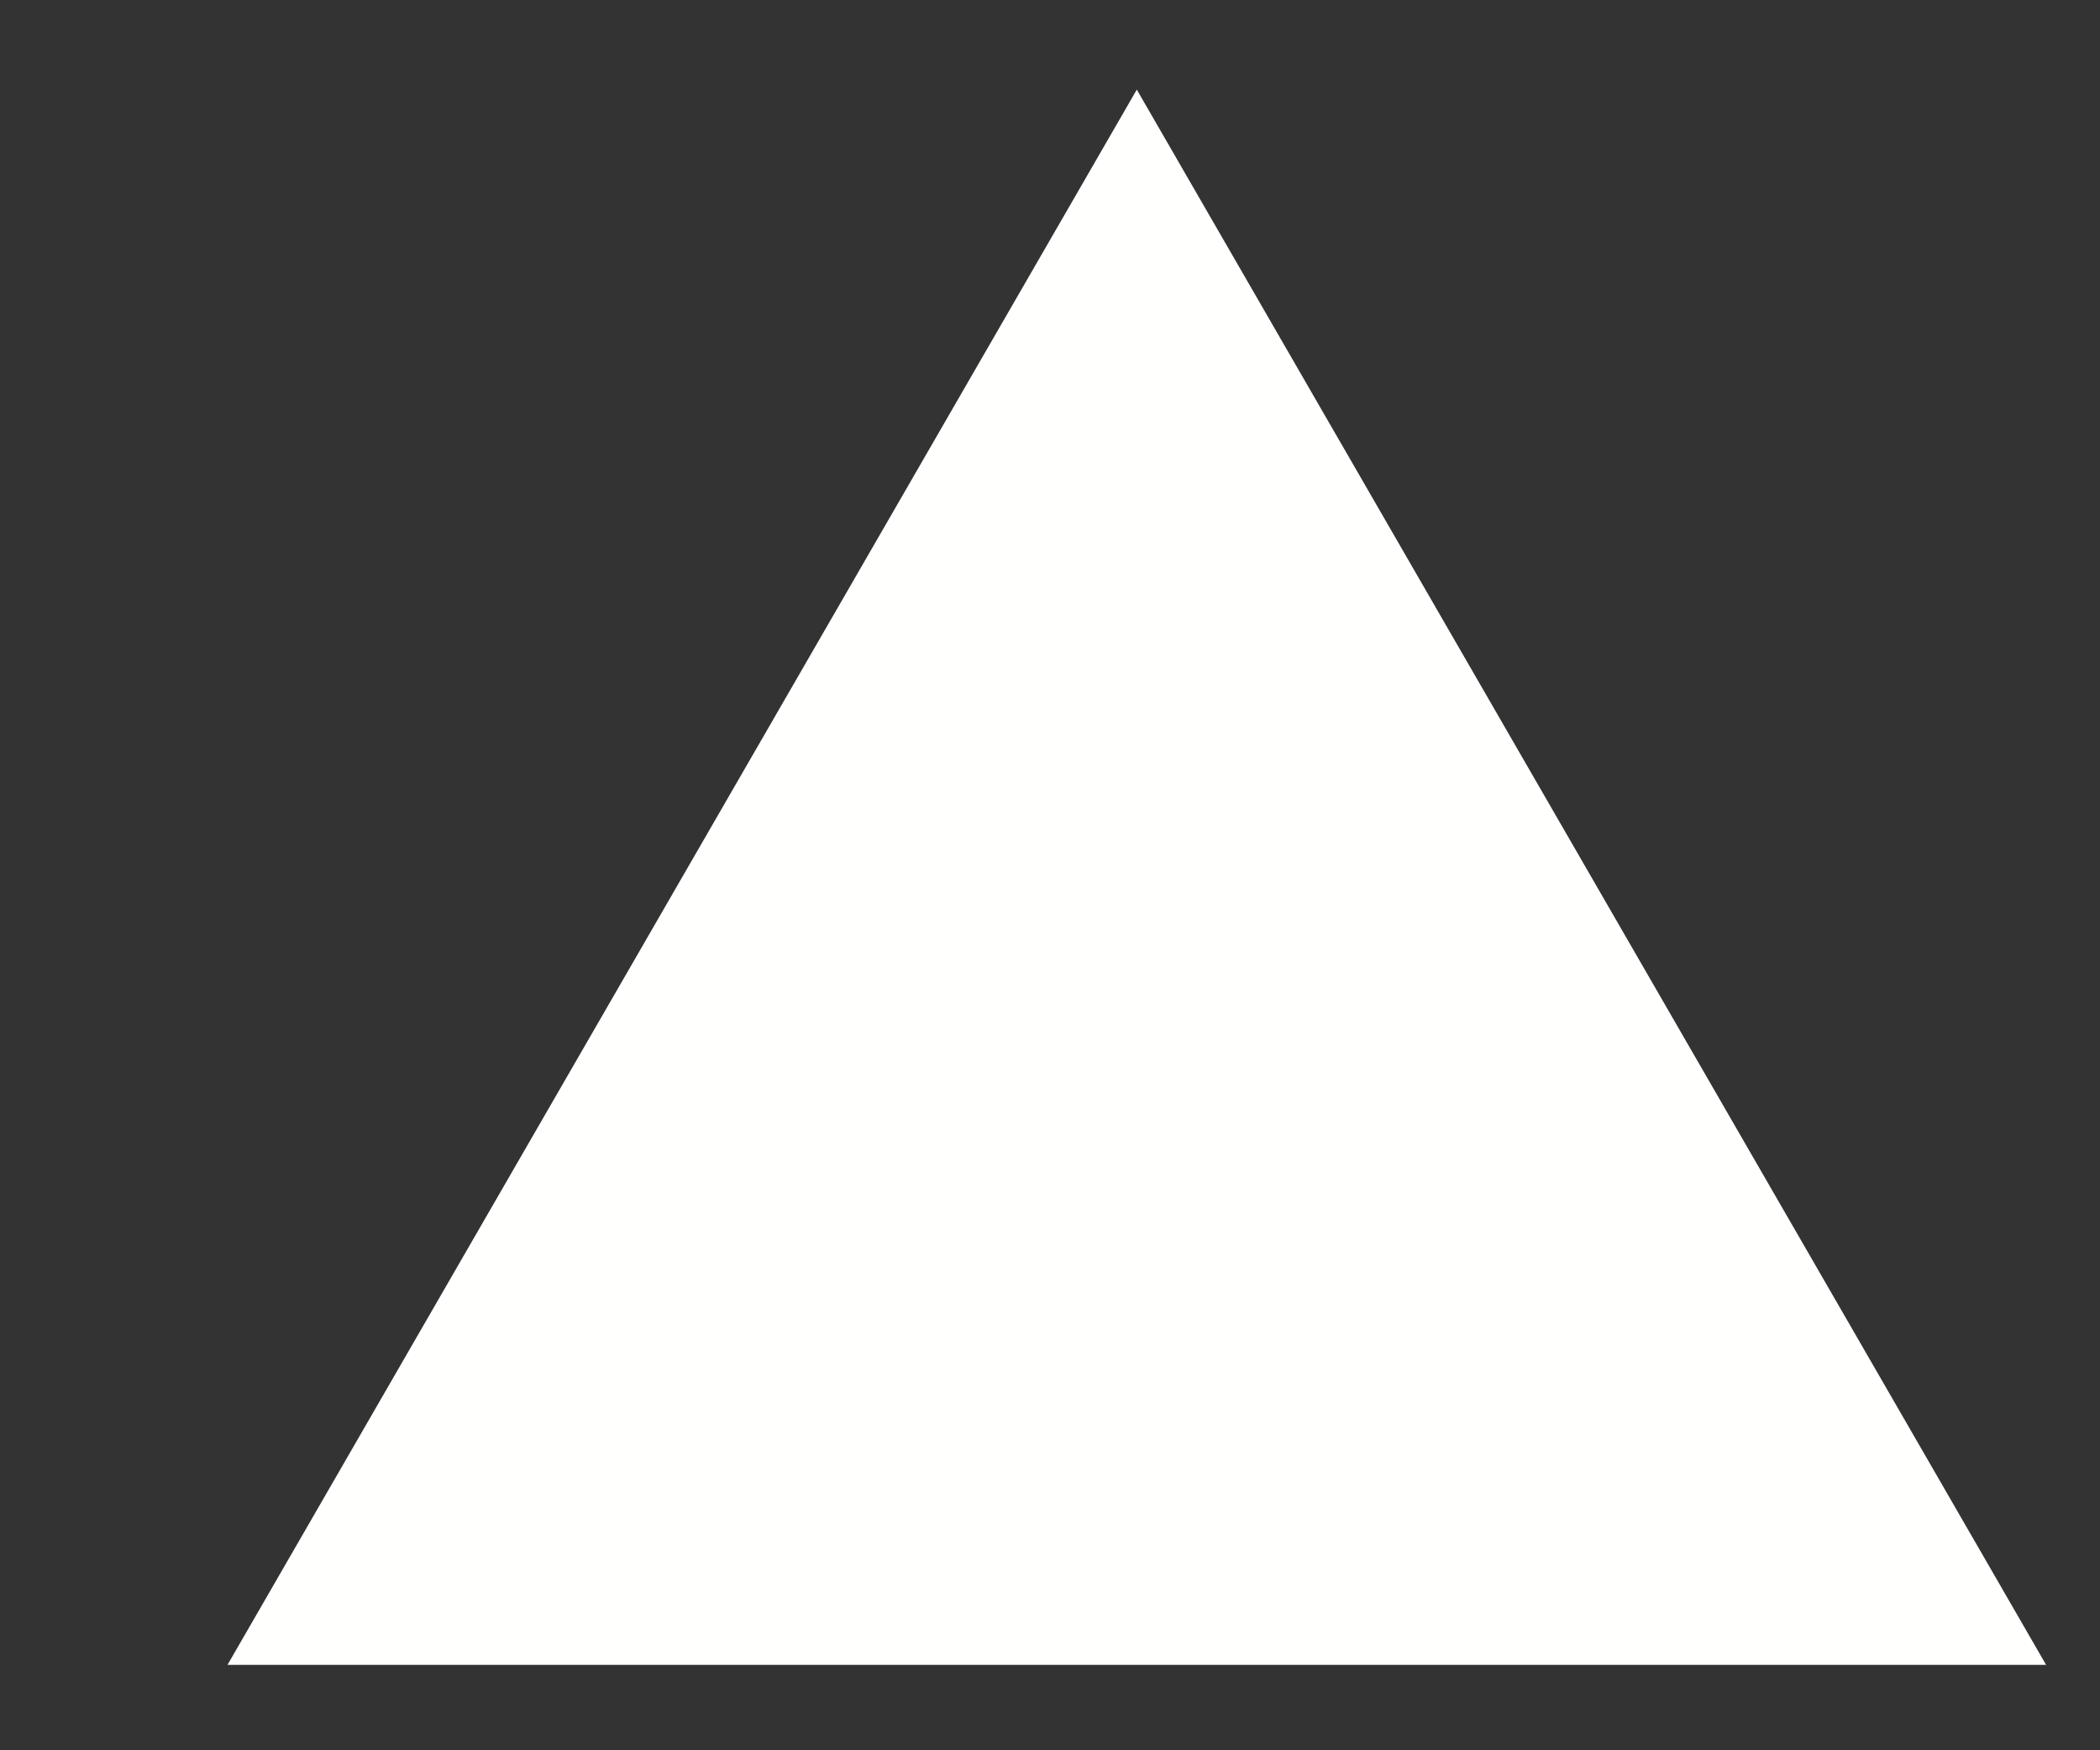 <svg width="6" height="5" viewBox="0 0 6 5" fill="none" xmlns="http://www.w3.org/2000/svg">
<rect x="0" y="0" width="6" height="5" fill="#333333" stroke="none"/>
<path d="M3.248 0.256L5.846 4.756H0.65L3.248 0.256Z" fill="#FFFFFE"/>
</svg>
